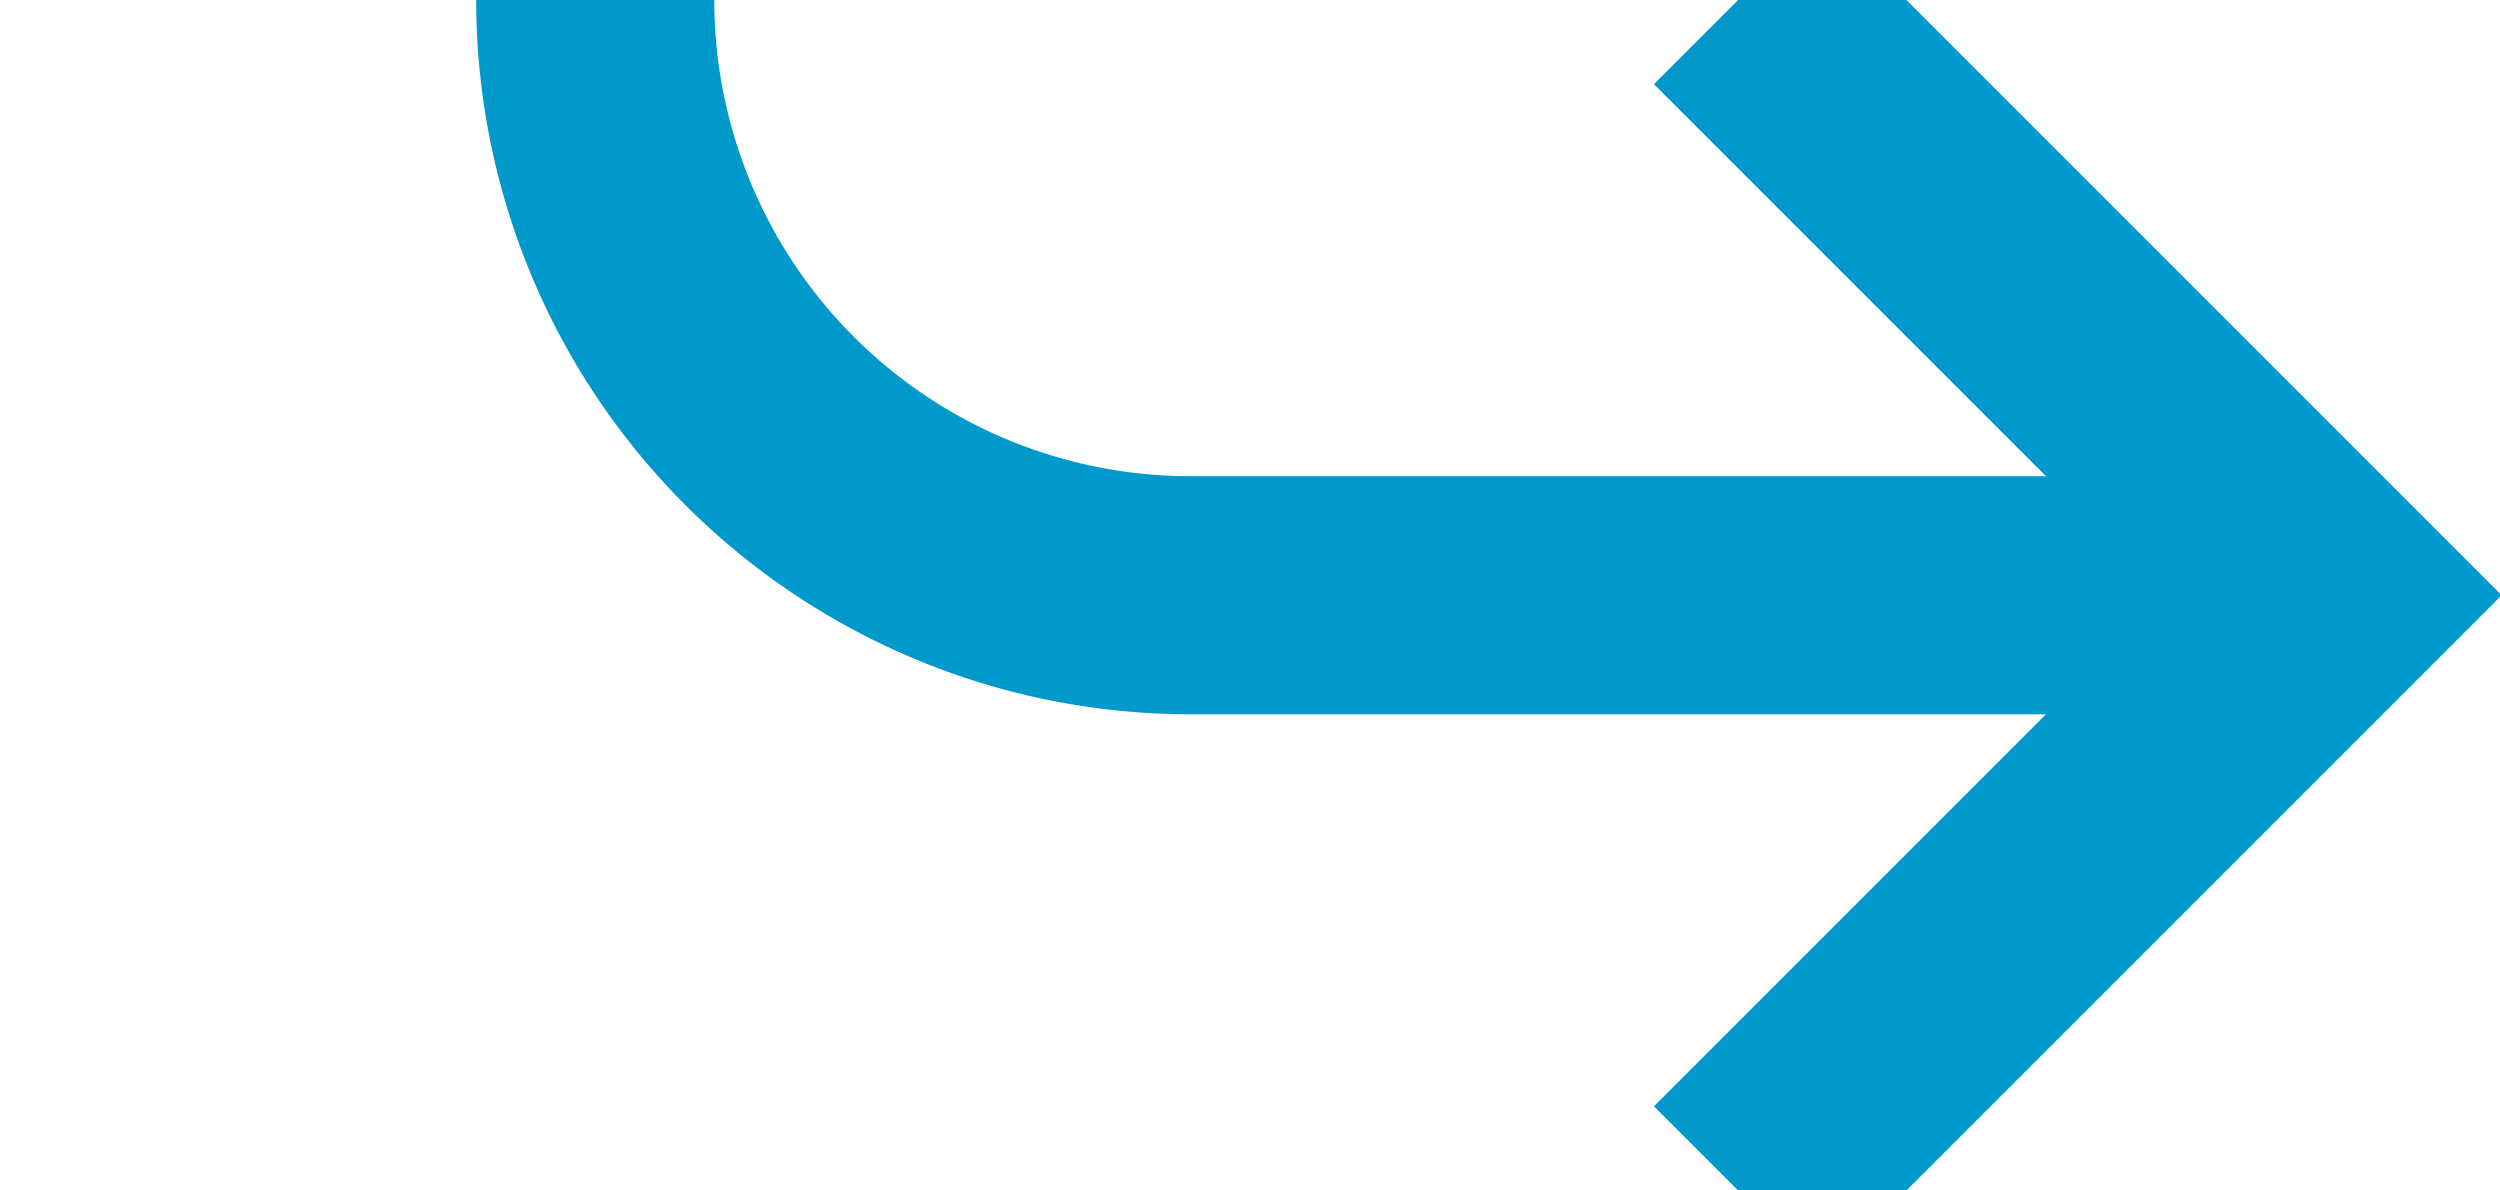 ﻿<?xml version="1.0" encoding="utf-8"?>
<svg version="1.1" xmlns:xlink="http://www.w3.org/1999/xlink" width="21px" height="10px" preserveAspectRatio="xMinYMid meet" viewBox="405 188  21 8" xmlns="http://www.w3.org/2000/svg">
  <path d="M 375 136  L 405 136  A 5 5 0 0 1 410 141 L 410 187  A 5 5 0 0 0 415 192 L 424 192  " stroke-width="2" stroke="#0099cc" fill="none" />
  <path d="M 418.893 187.707  L 423.186 192  L 418.893 196.293  L 420.307 197.707  L 425.307 192.707  L 426.014 192  L 425.307 191.293  L 420.307 186.293  L 418.893 187.707  Z " fill-rule="nonzero" fill="#0099cc" stroke="none" />
</svg>